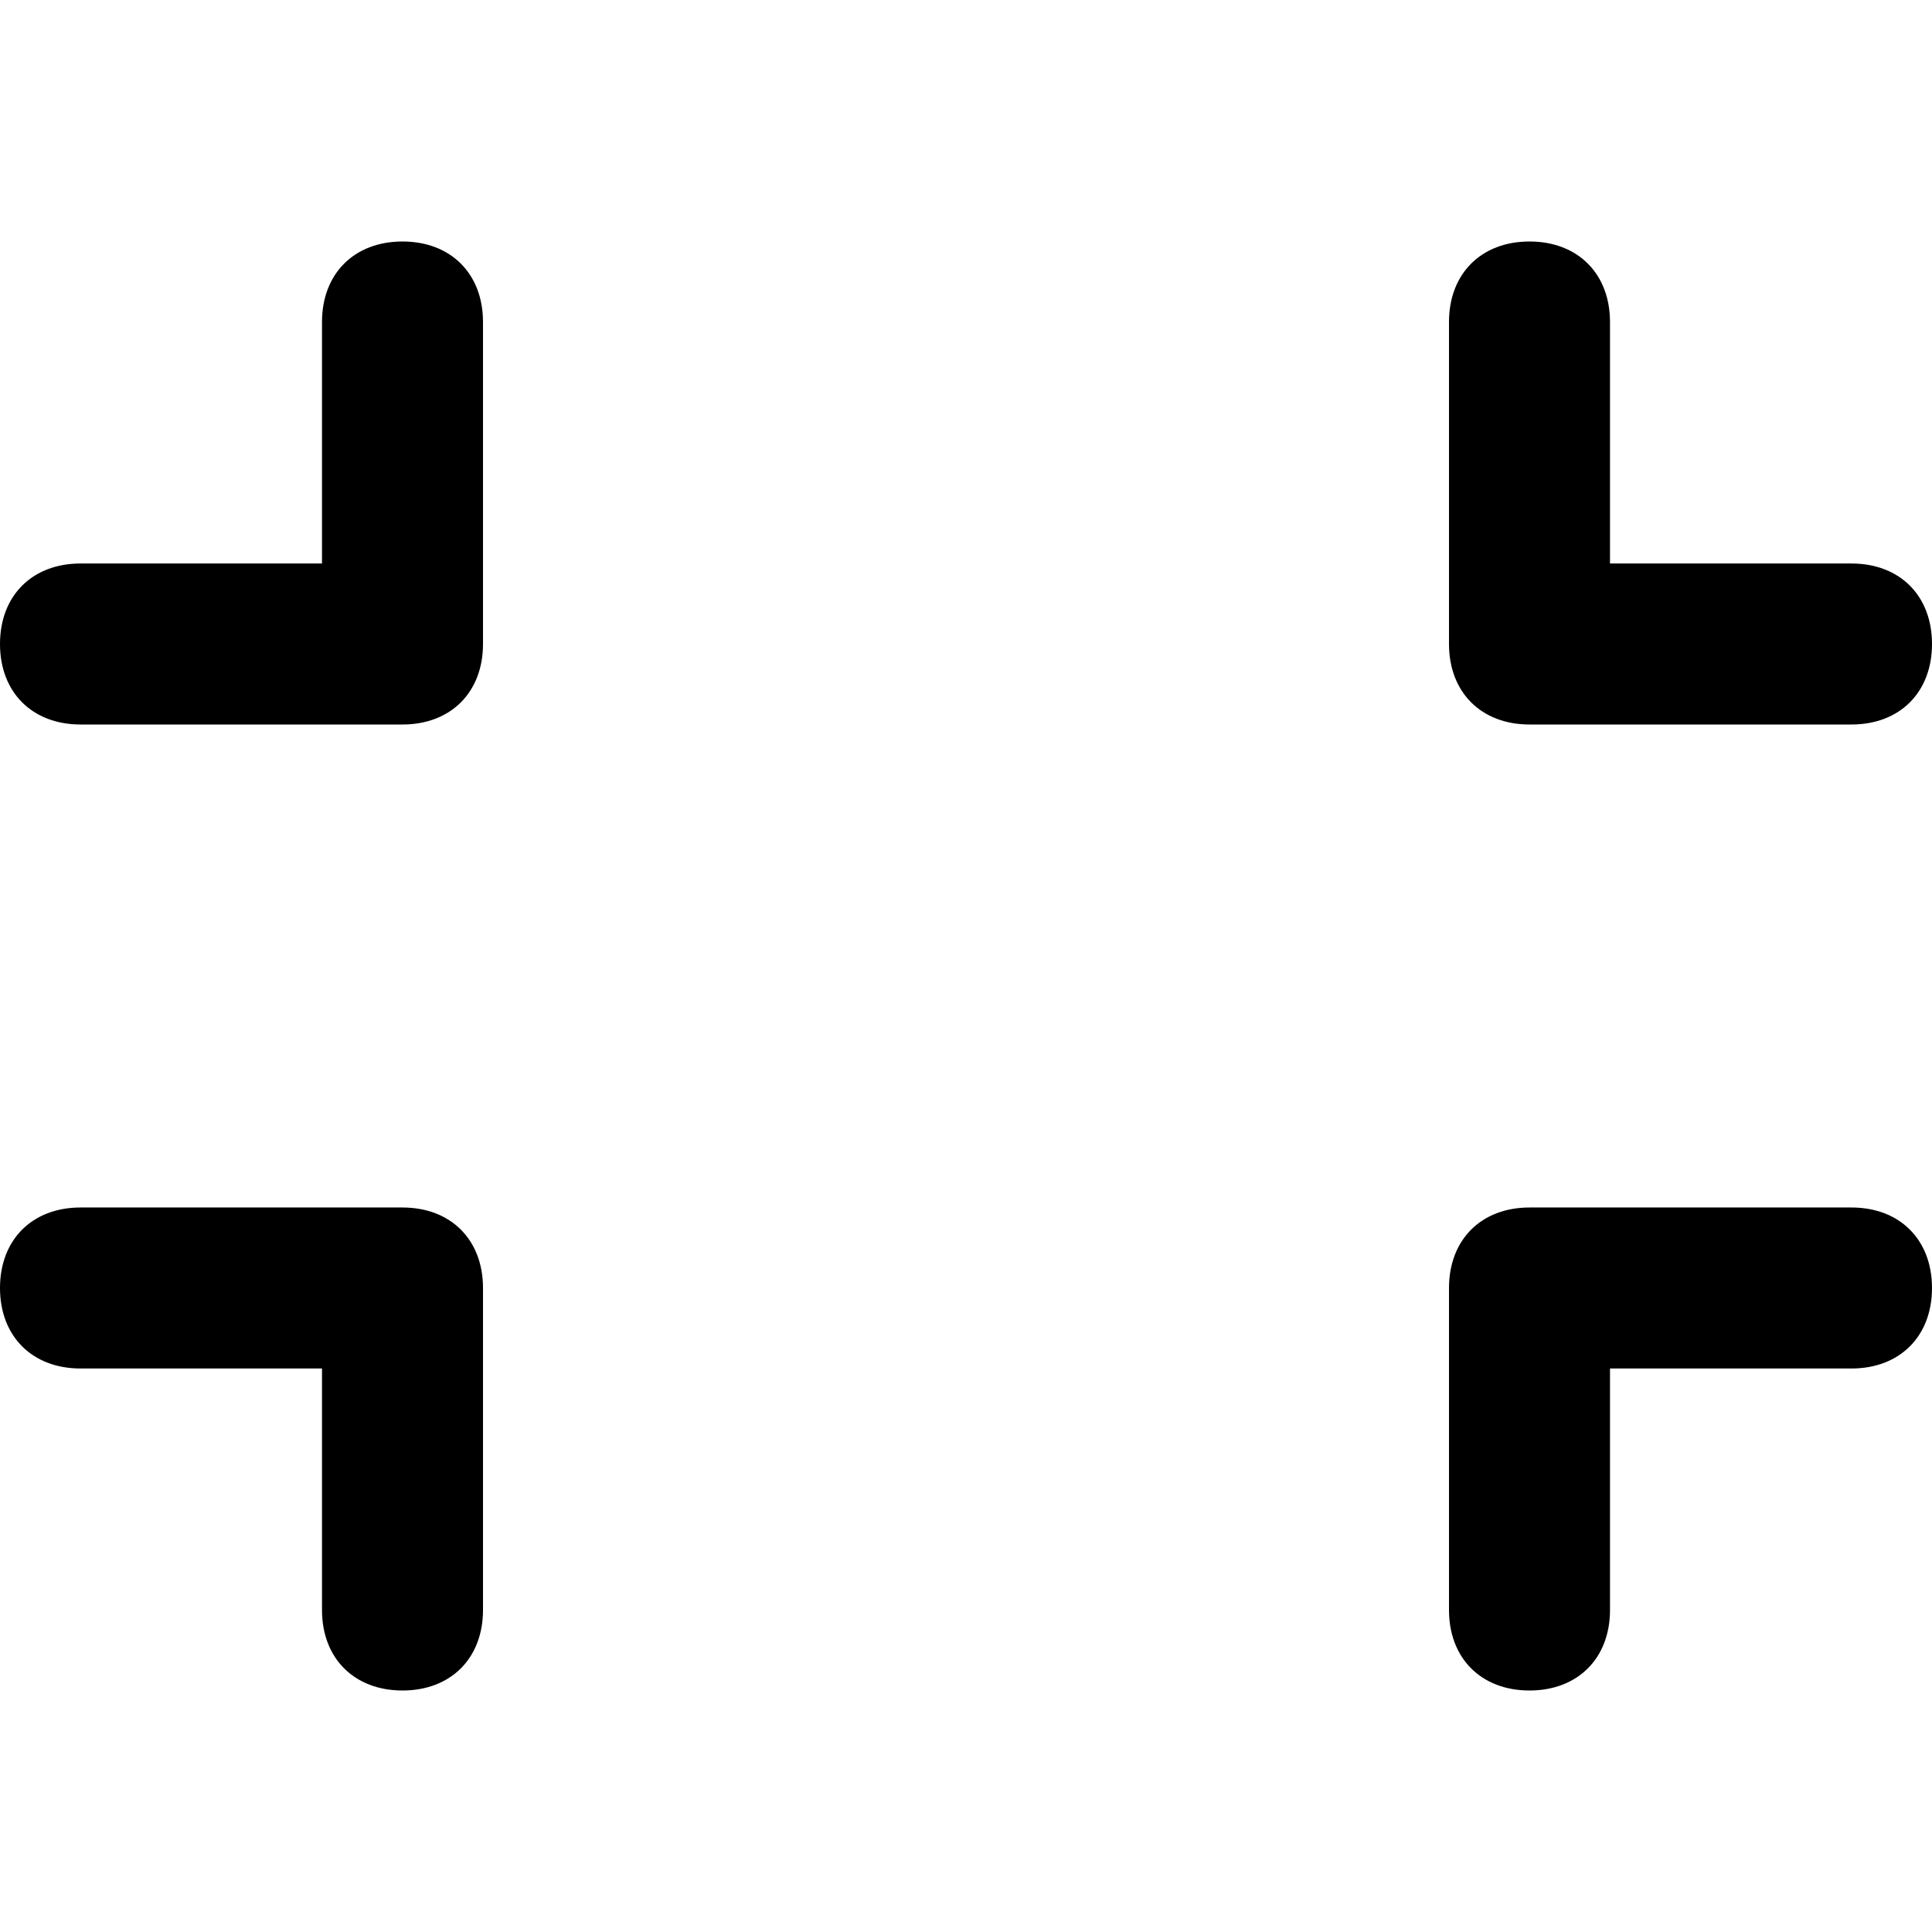 <!-- Generated by IcoMoon.io -->
<svg version="1.1" xmlns="http://www.w3.org/2000/svg" width="280" height="280" viewBox="0 0 280 280">
<title>mi-small-screen</title>
<path d="M58.333 245c-7 0-11.667-4.667-11.667-11.667v-35h-35c-7 0-11.667-4.667-11.667-11.667s4.667-11.667 11.667-11.667h46.667c7 0 11.667 4.667 11.667 11.667v46.667c0 7-4.667 11.667-11.667 11.667z"></path>
<path d="M221.667 245c-7 0-11.667-4.667-11.667-11.667v-46.667c0-7 4.667-11.667 11.667-11.667h46.667c7 0 11.667 4.667 11.667 11.667s-4.667 11.667-11.667 11.667h-35v35c0 7-4.667 11.667-11.667 11.667z"></path>
<path d="M268.333 105h-46.667c-7 0-11.667-4.667-11.667-11.667v-46.667c0-7 4.667-11.667 11.667-11.667s11.667 4.667 11.667 11.667v35h35c7 0 11.667 4.667 11.667 11.667s-4.667 11.667-11.667 11.667z"></path>
<path d="M58.333 105h-46.667c-7 0-11.667-4.667-11.667-11.667s4.667-11.667 11.667-11.667h35v-35c0-7 4.667-11.667 11.667-11.667s11.667 4.667 11.667 11.667v46.667c0 7-4.667 11.667-11.667 11.667z"></path>
</svg>
